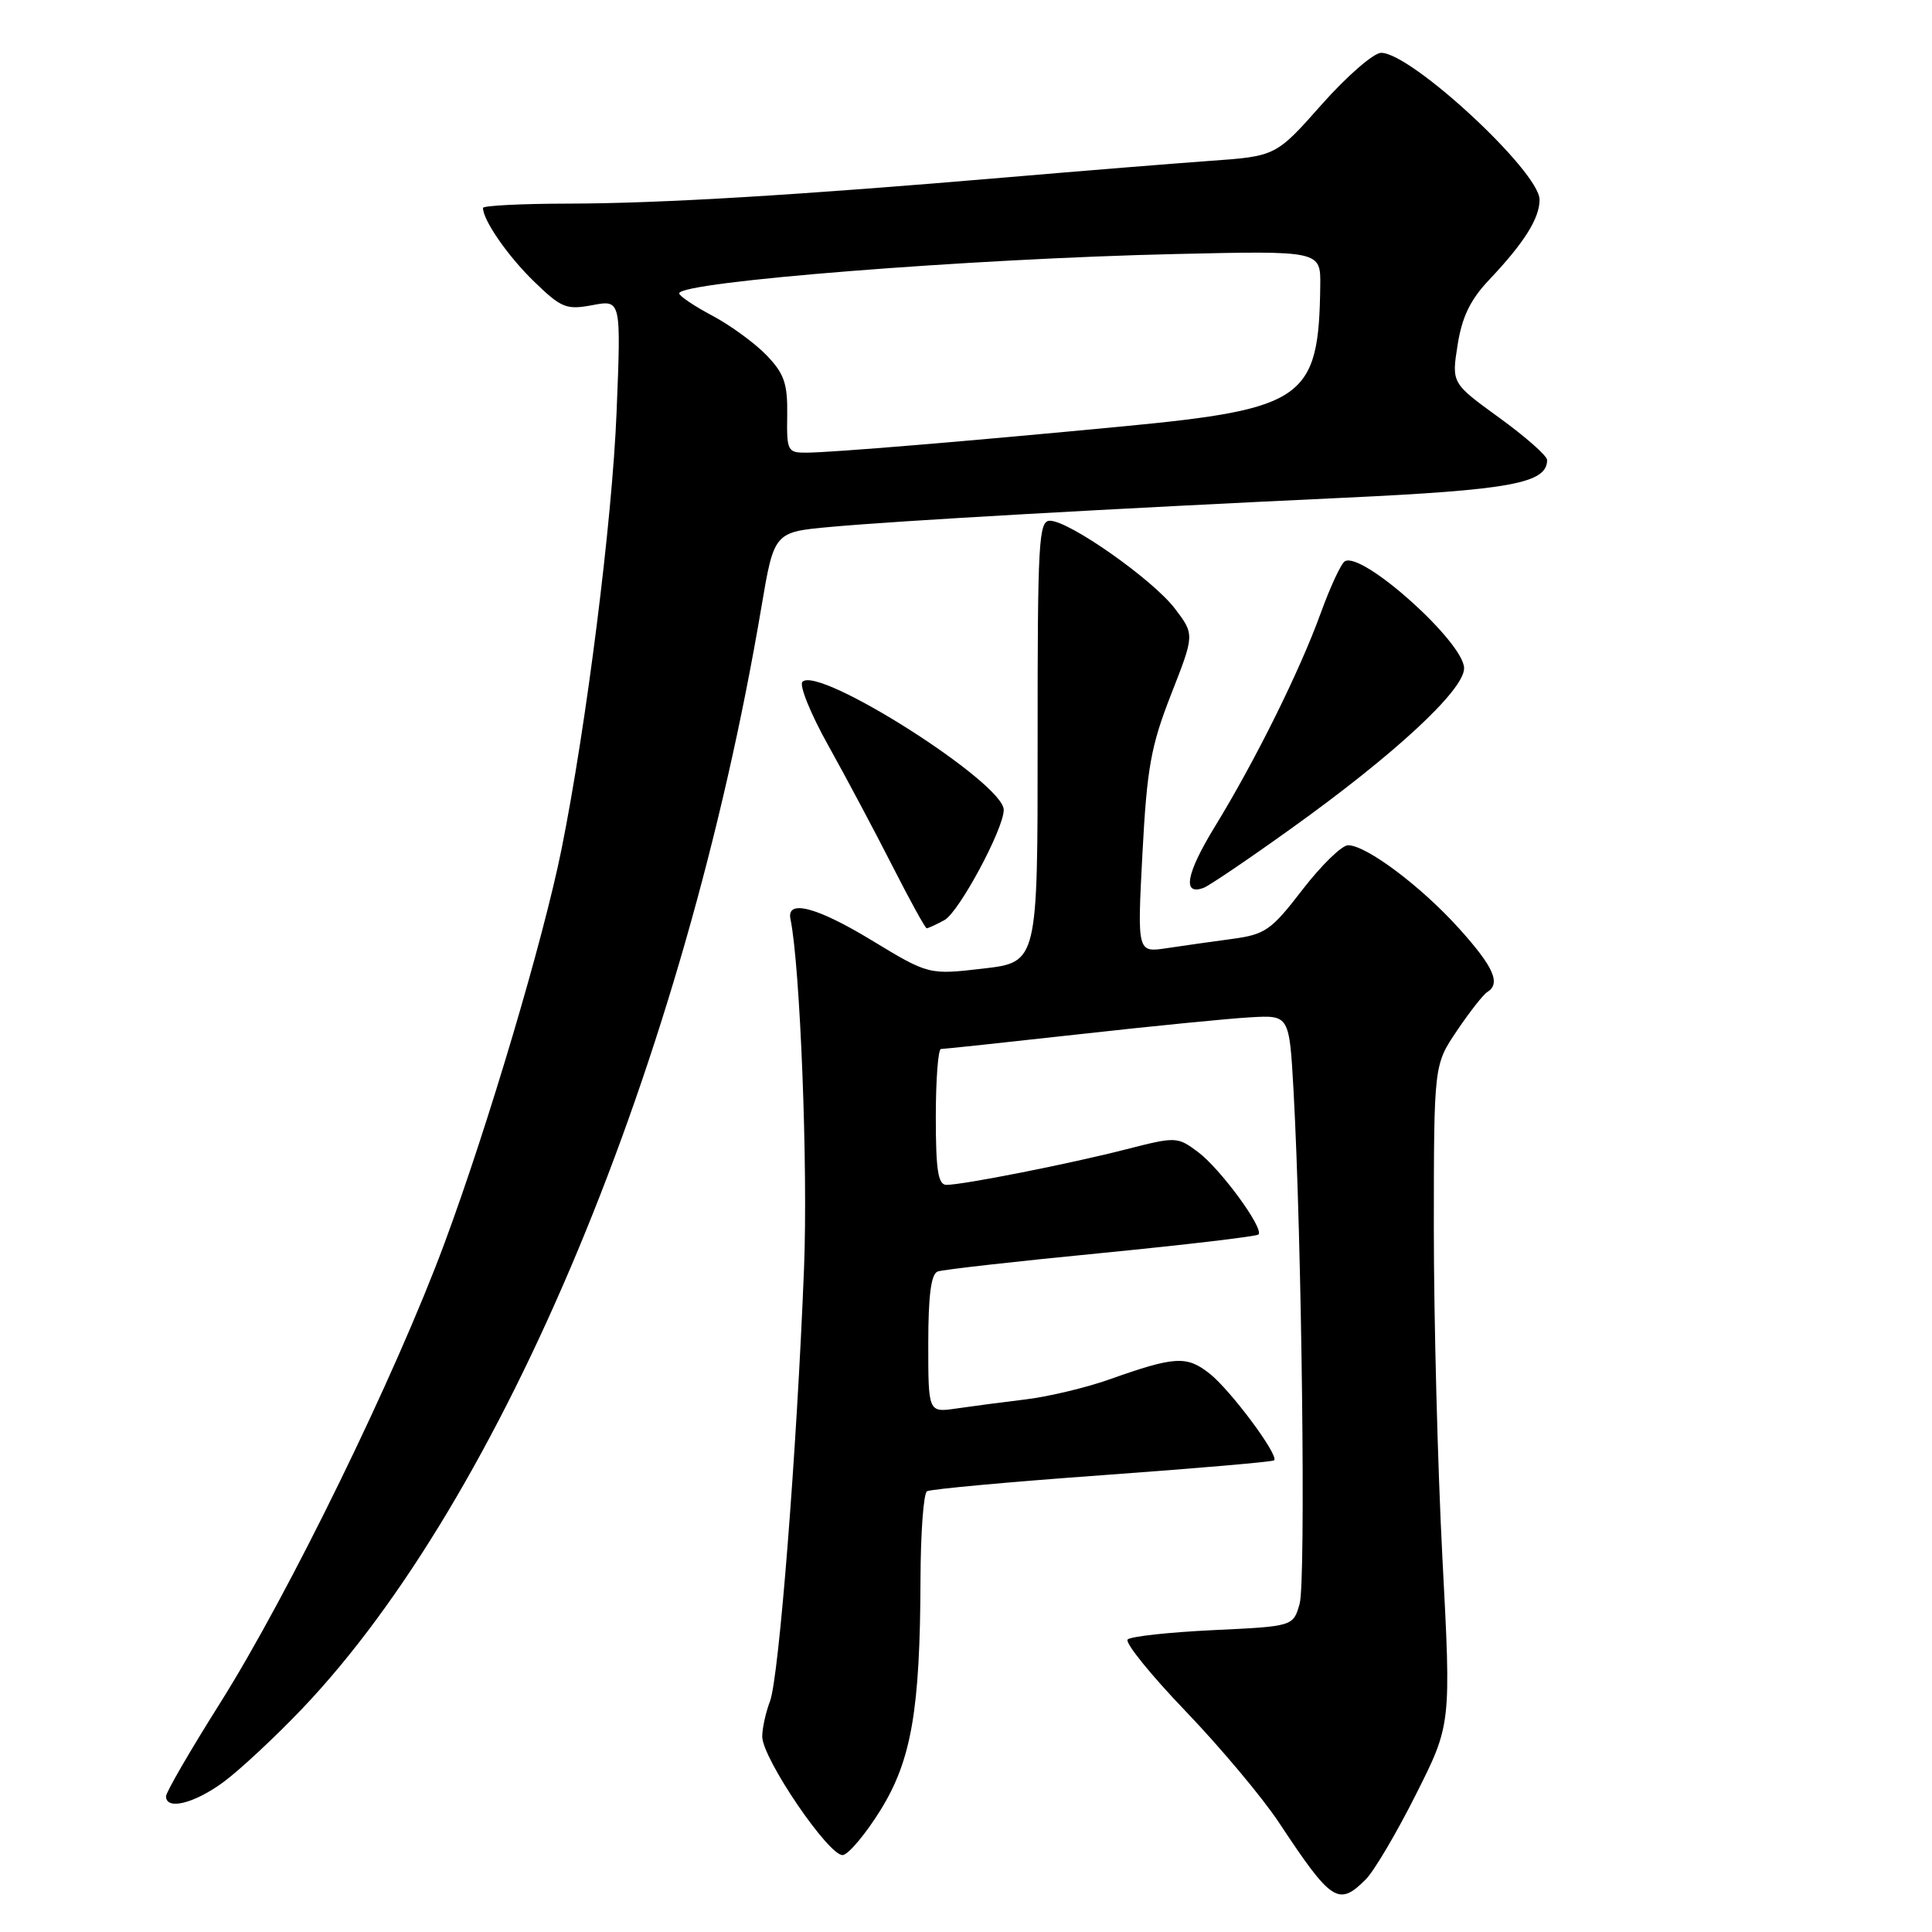 <?xml version="1.0" encoding="UTF-8" standalone="no"?>
<!DOCTYPE svg PUBLIC "-//W3C//DTD SVG 1.1//EN" "http://www.w3.org/Graphics/SVG/1.1/DTD/svg11.dtd" >
<svg xmlns="http://www.w3.org/2000/svg" xmlns:xlink="http://www.w3.org/1999/xlink" version="1.1" viewBox="0 0 256 256">
 <g >
 <path fill="currentColor"
d=" M 180.98 249.02 C 182.07 247.93 185.06 242.87 187.62 237.77 C 192.29 228.50 192.29 228.50 191.13 206.50 C 190.50 194.40 189.99 174.74 189.99 162.80 C 190.00 141.10 190.00 141.10 193.05 136.58 C 194.73 134.09 196.53 131.79 197.05 131.47 C 198.90 130.33 197.95 128.16 193.37 123.07 C 188.35 117.48 181.05 112.00 178.63 112.00 C 177.80 112.00 175.08 114.65 172.59 117.88 C 168.45 123.26 167.66 123.82 163.28 124.41 C 160.65 124.76 156.74 125.32 154.59 125.64 C 150.69 126.23 150.69 126.23 151.38 113.08 C 151.98 101.72 152.50 98.85 155.18 92.00 C 158.29 84.07 158.29 84.07 155.67 80.63 C 152.73 76.78 141.66 69.00 139.12 69.00 C 137.63 69.00 137.48 71.74 137.49 98.25 C 137.50 127.50 137.50 127.50 130.28 128.34 C 123.06 129.18 123.06 129.18 115.41 124.54 C 108.22 120.18 104.19 119.13 104.74 121.77 C 106.03 128.06 107.07 154.64 106.54 168.00 C 105.59 192.12 103.22 222.29 102.03 225.42 C 101.46 226.91 101.00 229.02 101.00 230.10 C 101.00 233.01 109.96 246.16 111.71 245.80 C 112.51 245.63 114.74 242.96 116.67 239.85 C 120.76 233.25 121.92 226.59 121.97 209.31 C 121.99 203.15 122.37 197.89 122.83 197.60 C 123.29 197.32 133.75 196.36 146.07 195.47 C 158.39 194.58 168.64 193.70 168.83 193.50 C 169.49 192.84 163.04 184.18 160.27 182.00 C 157.23 179.61 155.69 179.70 146.97 182.79 C 143.93 183.87 138.98 185.05 135.97 185.42 C 132.96 185.78 128.81 186.33 126.75 186.63 C 123.00 187.18 123.00 187.18 123.00 178.06 C 123.00 171.67 123.37 168.80 124.25 168.48 C 124.94 168.23 134.68 167.13 145.90 166.04 C 157.11 164.94 166.50 163.83 166.75 163.58 C 167.53 162.80 161.67 154.81 158.72 152.63 C 156.00 150.61 155.82 150.60 149.22 152.29 C 141.79 154.20 127.62 157.00 125.41 157.00 C 124.30 157.00 124.00 155.08 124.00 148.00 C 124.00 143.05 124.31 139.00 124.68 139.00 C 125.06 139.00 133.27 138.12 142.93 137.05 C 152.59 135.97 162.83 134.96 165.67 134.80 C 170.84 134.50 170.84 134.50 171.40 144.50 C 172.50 164.38 173.04 209.57 172.21 212.50 C 171.36 215.50 171.36 215.50 160.76 216.00 C 154.93 216.28 149.83 216.83 149.42 217.24 C 149.02 217.64 152.47 221.92 157.10 226.74 C 161.72 231.56 167.29 238.20 169.47 241.50 C 176.45 252.05 177.36 252.64 180.98 249.02 Z  M 29.60 236.14 C 31.74 234.56 36.45 230.18 40.06 226.39 C 66.63 198.48 90.67 140.81 100.88 80.50 C 102.57 70.50 102.57 70.50 110.04 69.82 C 119.00 69.00 147.23 67.40 178.00 65.96 C 200.23 64.92 205.00 64.03 205.00 60.95 C 205.00 60.40 202.15 57.88 198.67 55.36 C 192.34 50.77 192.34 50.77 193.14 45.71 C 193.72 42.00 194.83 39.70 197.32 37.08 C 201.97 32.16 204.00 28.93 204.00 26.46 C 204.00 22.75 187.01 7.00 183.01 7.00 C 182.02 7.00 178.47 10.08 175.13 13.85 C 169.06 20.70 169.06 20.70 160.28 21.32 C 155.45 21.67 143.40 22.64 133.50 23.49 C 105.62 25.87 87.53 26.96 75.25 26.98 C 69.06 26.99 64.00 27.25 64.00 27.55 C 64.00 29.19 67.32 33.97 70.78 37.32 C 74.39 40.82 75.05 41.08 78.51 40.43 C 82.30 39.72 82.30 39.72 81.70 54.61 C 81.12 69.02 77.71 96.07 74.41 112.50 C 72.00 124.47 64.68 149.14 58.91 164.70 C 52.40 182.27 38.26 211.24 29.10 225.77 C 25.20 231.96 22.00 237.48 22.00 238.02 C 22.00 239.90 25.73 238.98 29.60 236.14 Z  M 125.14 121.92 C 127.05 120.90 133.00 109.84 133.00 107.31 C 133.00 103.74 108.51 88.16 106.33 90.34 C 105.87 90.79 107.42 94.62 109.78 98.83 C 112.13 103.05 115.94 110.21 118.25 114.75 C 120.56 119.29 122.60 123.00 122.79 123.00 C 122.98 123.00 124.04 122.52 125.14 121.92 Z  M 171.01 109.84 C 184.75 100.01 194.00 91.45 194.00 88.55 C 194.00 85.11 180.46 72.98 178.19 74.38 C 177.69 74.69 176.27 77.76 175.01 81.22 C 172.24 88.88 166.35 100.76 160.96 109.56 C 157.15 115.79 156.62 118.74 159.52 117.63 C 160.24 117.35 165.42 113.85 171.01 109.84 Z  M 104.31 55.00 C 104.37 50.84 103.92 49.52 101.58 47.08 C 100.04 45.48 96.80 43.11 94.39 41.83 C 91.98 40.55 90.00 39.22 90.00 38.87 C 90.00 37.33 128.52 34.28 155.75 33.66 C 175.00 33.22 175.00 33.22 174.94 37.86 C 174.76 52.83 172.85 54.19 148.98 56.48 C 127.98 58.49 110.24 59.96 106.87 59.98 C 104.36 60.00 104.23 59.76 104.31 55.00 Z "/>
</g>
</svg>